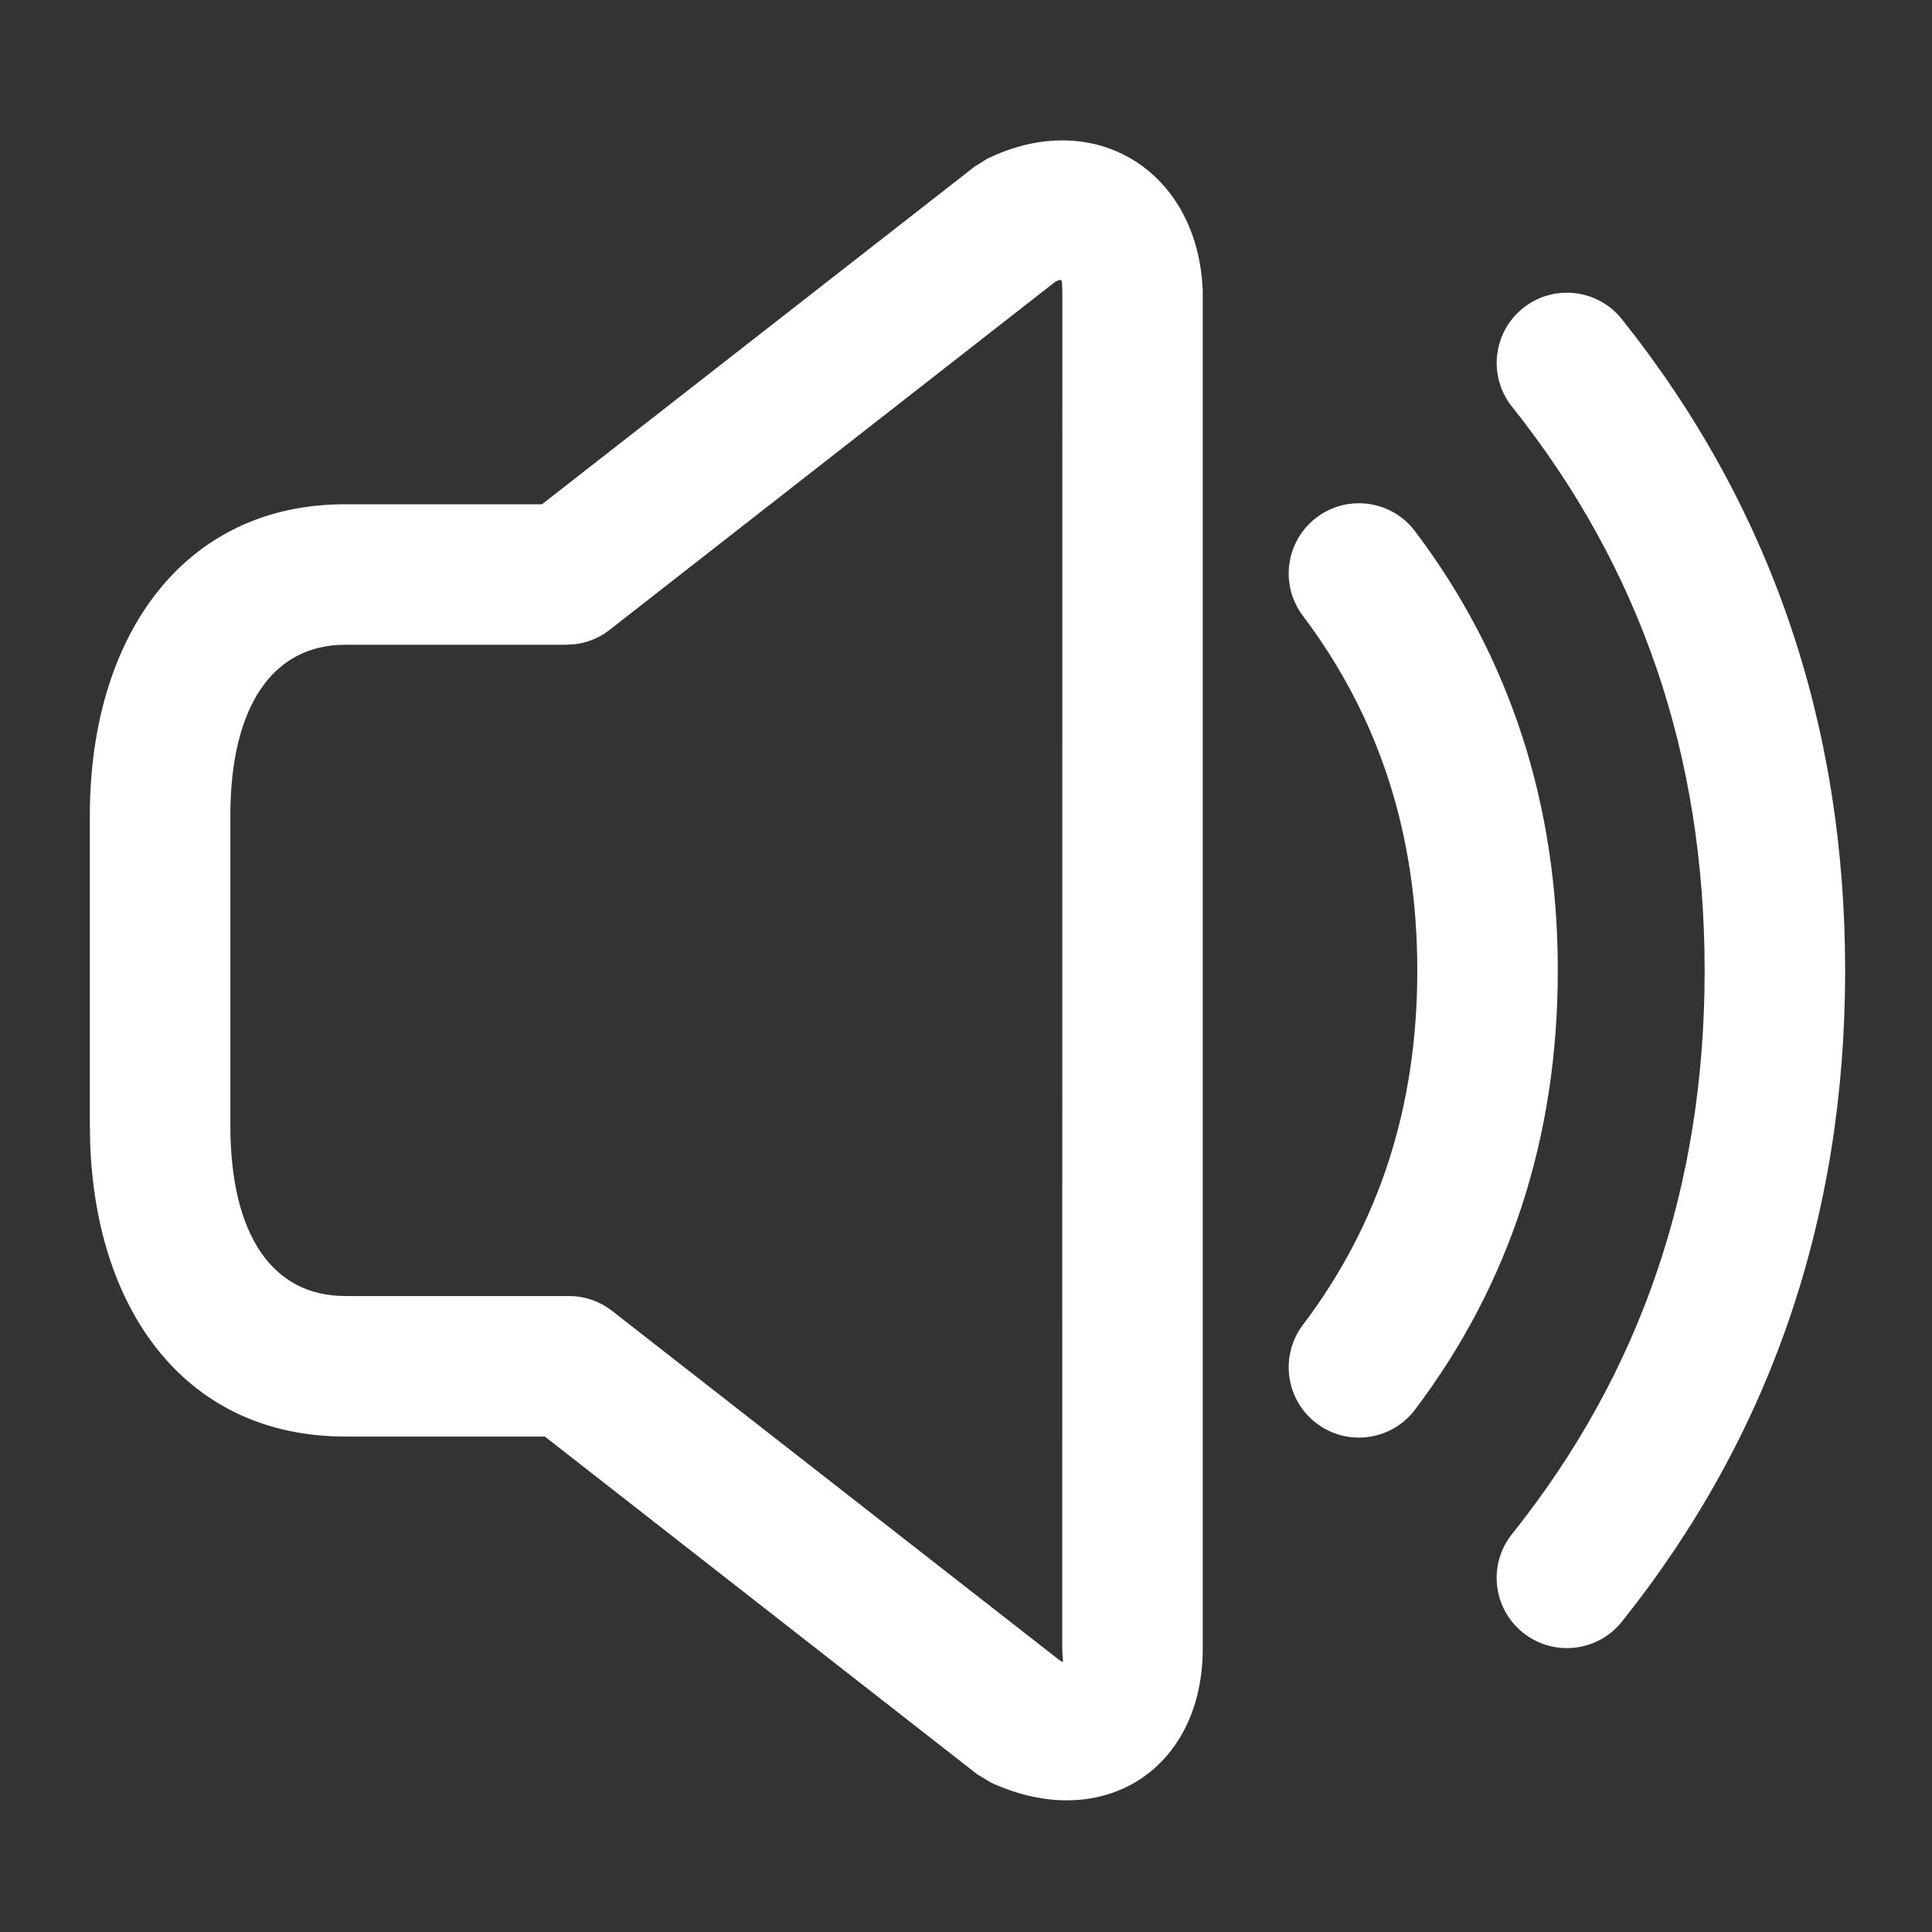 <?xml version="1.0" encoding="UTF-8"?>
<svg width="22px" height="22px" viewBox="0 0 22 22" version="1.1" xmlns="http://www.w3.org/2000/svg" xmlns:xlink="http://www.w3.org/1999/xlink">
    <rect x="0" y="0" width="22" height="22" fill="#333333" stroke="none"/>
    <!-- Generator: Sketch 60 (88103) - https://sketch.com -->
    <title>h5 svg/icon/zixun/yangshengqi</title>
    <desc>Created with Sketch.</desc>
    <g id="h5-svg/icon/zixun/yangshengqi" stroke="none" stroke-width="1" fill="none" fill-rule="evenodd">
        <path d="M11.237,1.81 C12.459,1.211 13.644,1.94 13.696,3.315 L13.696,3.315 L13.696,18.77 C13.696,20.159 12.546,20.879 11.285,20.299 L11.285,20.299 L11.126,20.203 L6.204,16.358 L3.93,16.358 C2.14,16.358 1.096,14.957 1.027,13.022 L1.027,13.022 L1.023,12.812 L1.023,9.288 C1.023,7.248 2.085,5.742 3.93,5.742 L3.93,5.742 L6.172,5.742 L11.097,1.898 Z M12.097,3.346 C12.091,3.191 12.105,3.166 12.03,3.202 L12.03,3.202 L12.017,3.208 L6.941,7.173 C6.829,7.261 6.696,7.316 6.555,7.335 L6.555,7.335 L6.449,7.342 L3.93,7.342 C3.112,7.342 2.623,8.036 2.623,9.288 L2.623,9.288 L2.623,12.812 C2.623,14.068 3.106,14.758 3.93,14.758 L3.93,14.758 L6.478,14.758 C6.657,14.758 6.83,14.818 6.971,14.928 L6.971,14.928 L12.065,18.905 L12.099,18.924 C12.102,18.925 12.104,18.924 12.105,18.921 L12.105,18.921 L12.098,18.832 L12.096,18.77 Z M18.468,3.634 C20.162,5.757 21.011,8.24 21.011,11.053 C21.011,13.867 20.161,16.348 18.468,18.467 C18.192,18.812 17.689,18.868 17.343,18.592 C16.998,18.317 16.942,17.813 17.218,17.468 C18.682,15.636 19.411,13.508 19.411,11.053 C19.411,8.598 18.682,6.468 17.218,4.632 C16.942,4.286 16.999,3.783 17.344,3.508 C17.689,3.232 18.193,3.289 18.468,3.634 Z M16.113,6.049 C17.196,7.483 17.739,9.16 17.739,11.052 C17.739,12.944 17.195,14.62 16.113,16.052 C15.846,16.405 15.344,16.475 14.992,16.208 C14.64,15.942 14.57,15.44 14.836,15.087 C15.706,13.938 16.139,12.602 16.139,11.052 C16.139,9.502 15.705,8.165 14.836,7.012 C14.57,6.66 14.64,6.158 14.993,5.892 C15.345,5.626 15.847,5.696 16.113,6.049 Z" id="形状结合" fill="#FFFFFF"></path>
    </g>
</svg>